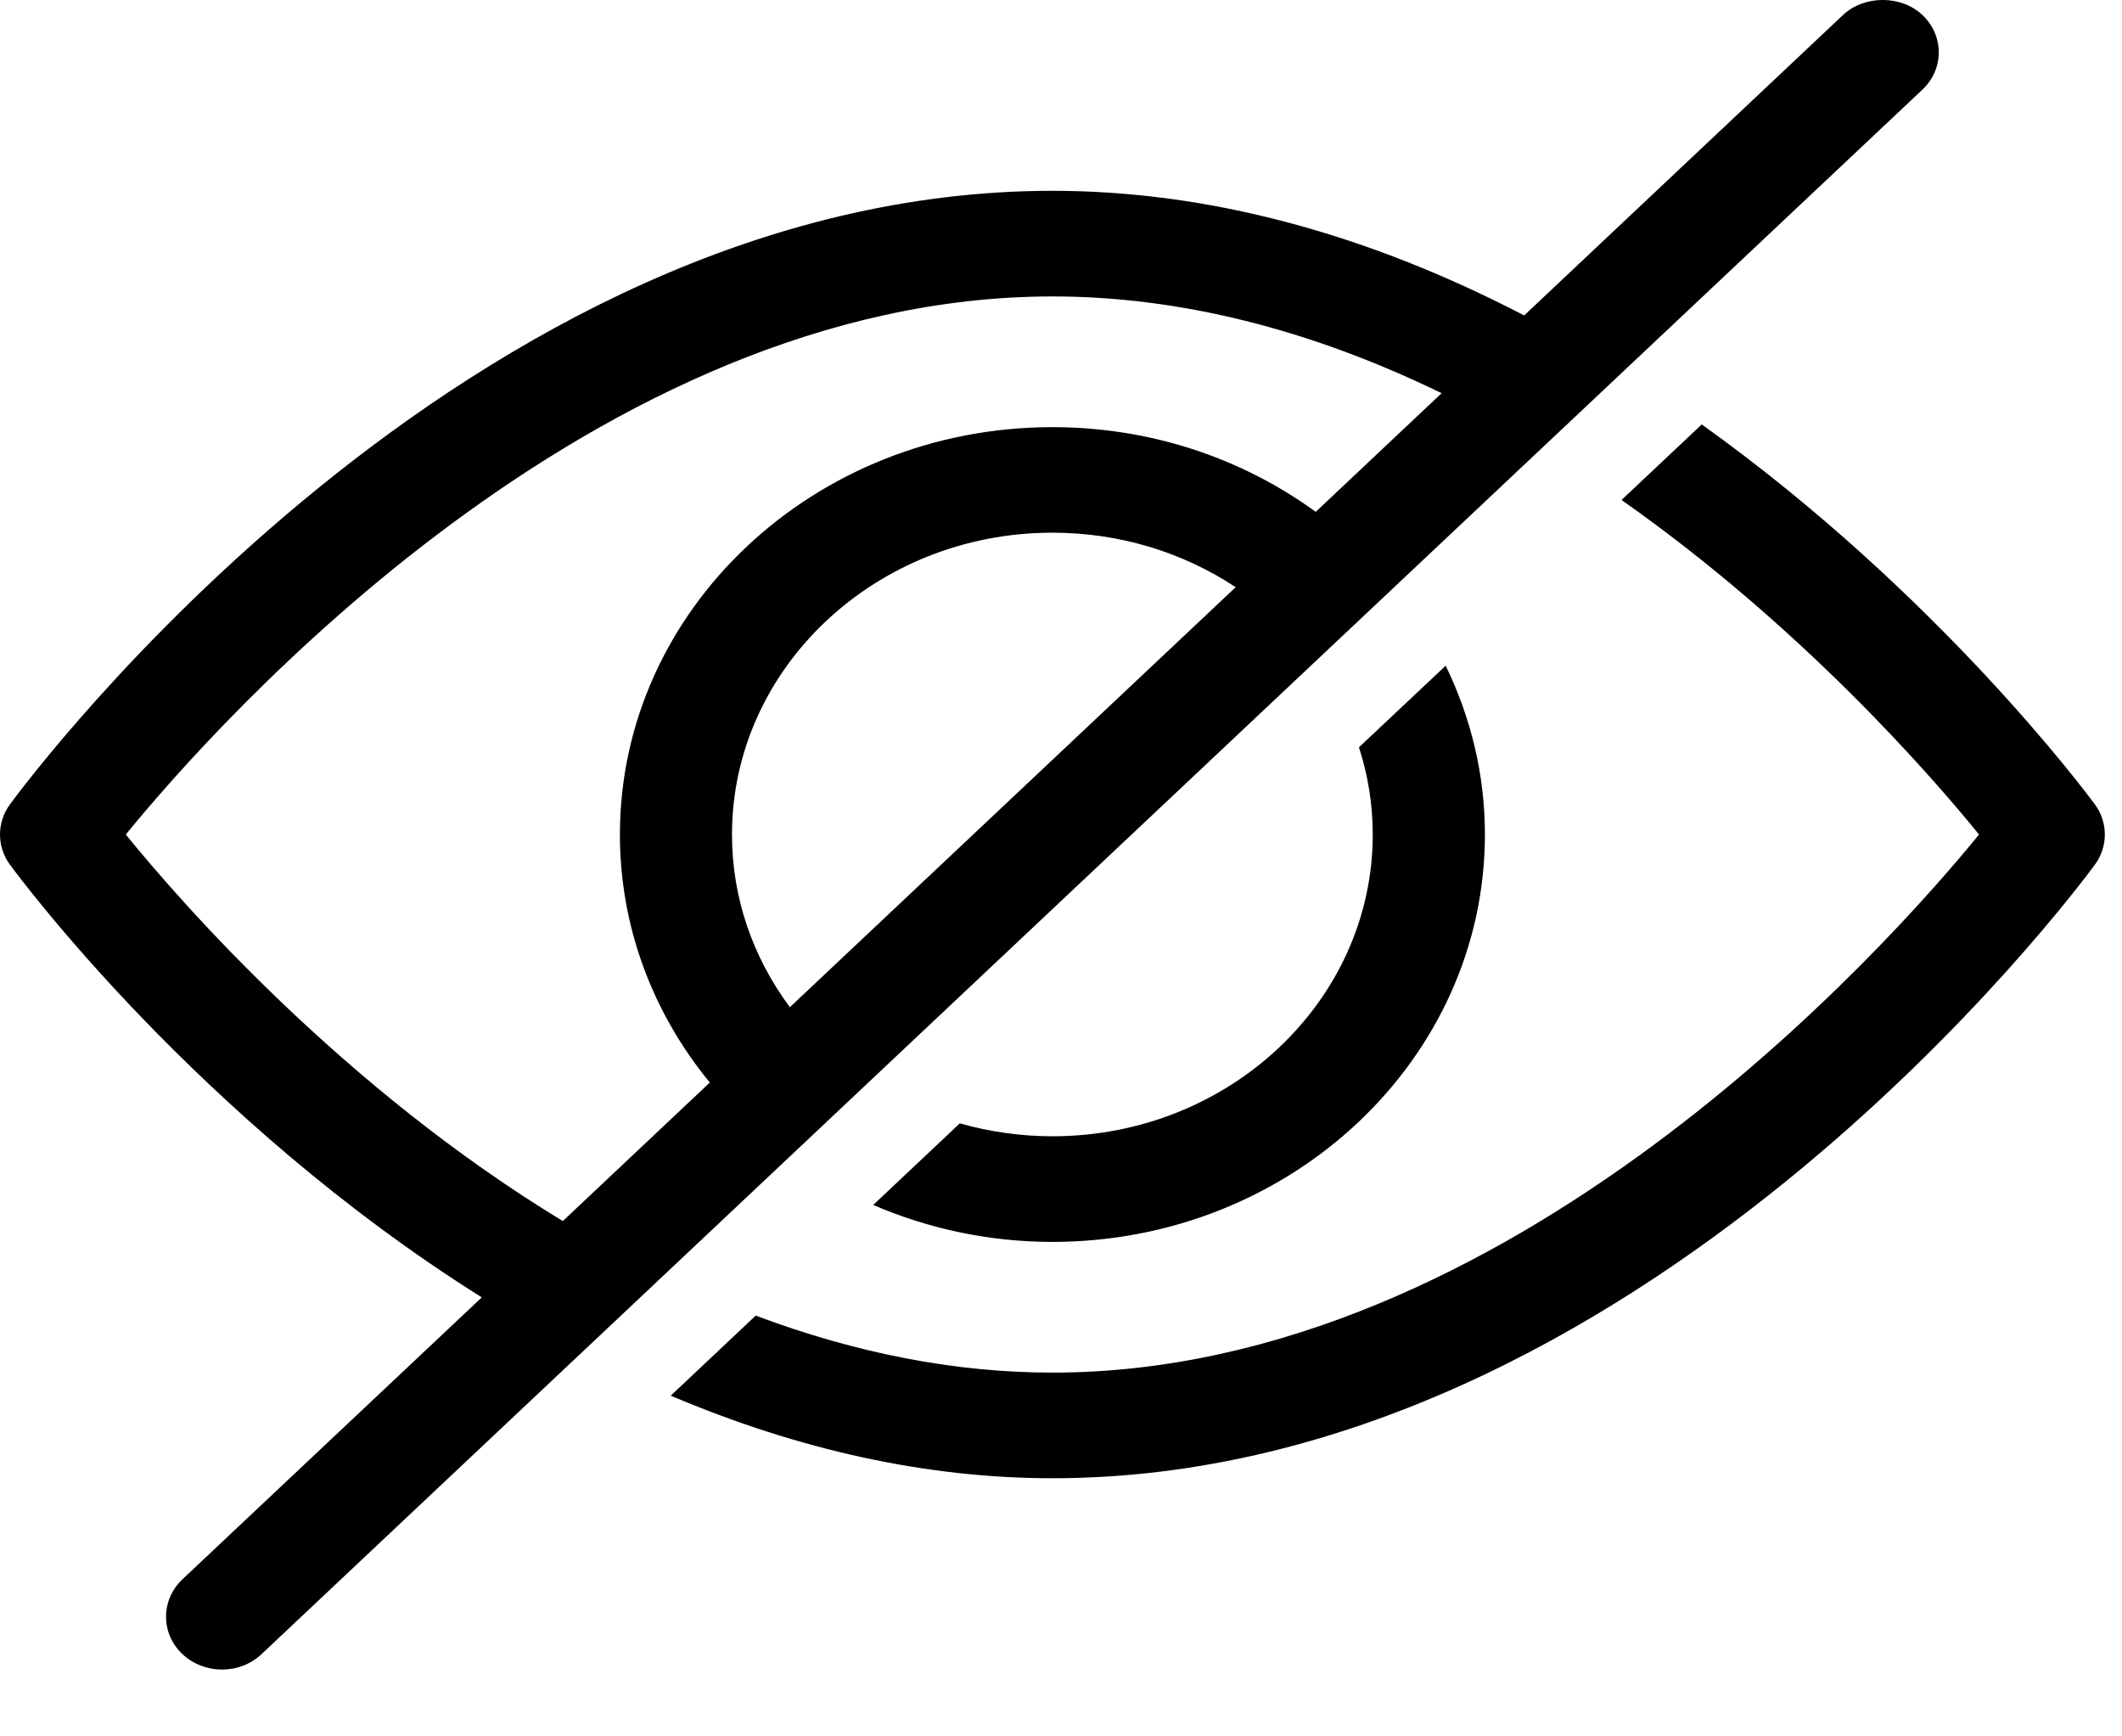 <svg viewBox="0 0 22 18" xmlns="http://www.w3.org/2000/svg">
<path d="M8.563 11.637C8.564 11.636 8.565 11.635 8.565 11.634L19.931 0.929C20.157 0.716 20.157 0.369 19.93 0.155C19.711 -0.052 19.328 -0.052 19.108 0.155L15.802 3.27C14.16 2.416 12.517 1.978 10.911 1.978C4.829 1.978 0.292 8.081 0.102 8.34C-0.034 8.526 -0.034 8.776 0.102 8.962C0.185 9.075 2.055 11.605 4.995 13.449L1.891 16.372C1.665 16.586 1.665 16.933 1.891 17.147C2.001 17.25 2.147 17.307 2.302 17.307C2.458 17.307 2.603 17.25 2.713 17.146L8.559 11.64C8.56 11.639 8.561 11.639 8.563 11.637ZM5.835 12.658C3.566 11.282 1.895 9.378 1.304 8.651C2.255 7.487 6.174 3.073 10.911 3.073C12.224 3.073 13.579 3.411 14.946 4.076L13.641 5.306C12.861 4.739 11.912 4.428 10.911 4.428C8.439 4.428 6.427 6.322 6.427 8.651C6.427 9.594 6.757 10.488 7.359 11.222L5.835 12.658ZM7.589 8.651C7.589 6.926 9.079 5.522 10.911 5.522C11.601 5.522 12.257 5.721 12.811 6.087L8.189 10.441C7.801 9.919 7.589 9.301 7.589 8.651Z"/>
<path d="M10.911 11.779C10.581 11.779 10.258 11.732 9.951 11.645L9.053 12.491C9.629 12.739 10.258 12.874 10.911 12.874C13.383 12.874 15.395 10.979 15.395 8.651C15.395 8.036 15.252 7.443 14.988 6.901L14.089 7.747C14.183 8.036 14.232 8.34 14.232 8.651C14.232 10.376 12.742 11.779 10.911 11.779Z"/>
<path d="M21.72 8.34C21.644 8.237 20.1 6.156 17.643 4.4L16.811 5.183C18.658 6.479 20.001 8.015 20.518 8.651C19.567 9.815 15.649 14.229 10.911 14.229C9.906 14.229 8.876 14.029 7.835 13.638L6.954 14.468C8.283 15.032 9.609 15.324 10.911 15.324C16.989 15.324 21.529 9.222 21.72 8.962C21.856 8.776 21.856 8.526 21.72 8.34Z"/>
</svg>
